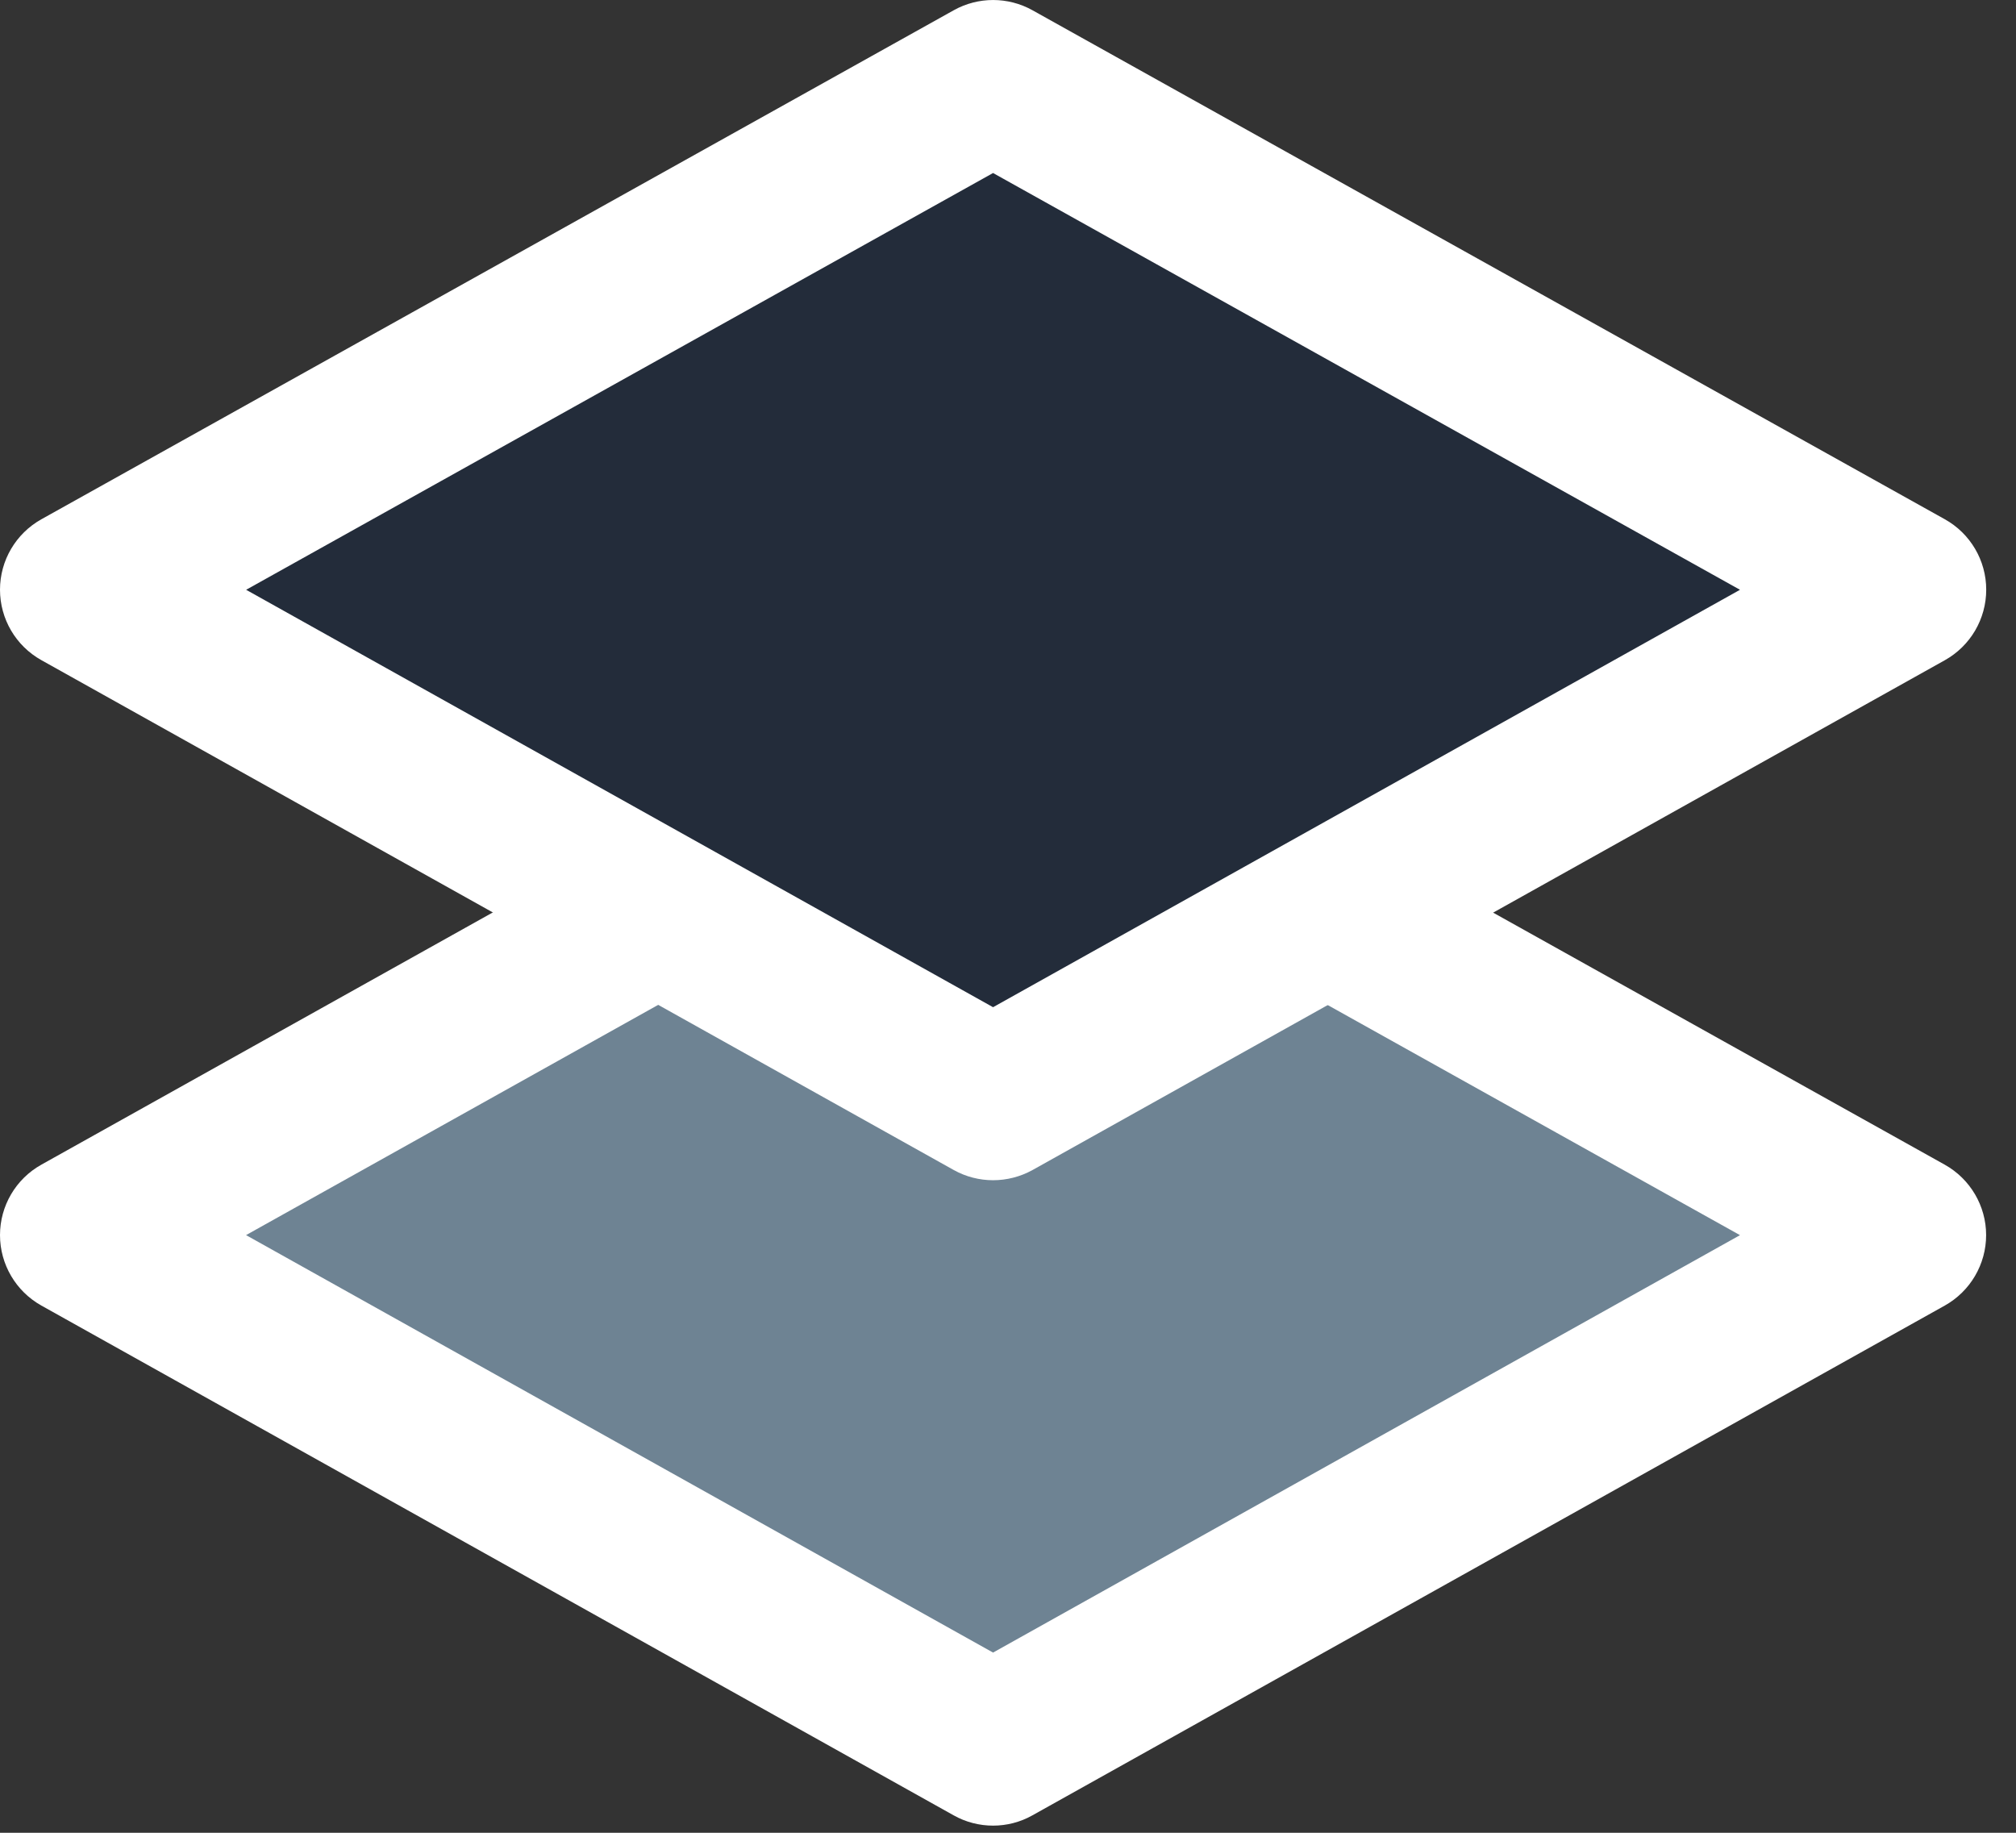 <svg width="44" height="40" viewBox="0 0 44 40" fill="none" xmlns="http://www.w3.org/2000/svg">
<rect x="0" y="0" width="44" height="40" fill="#333333" stroke="none"/>
<path d="M28.4 19.596L41.587 26.956L21.674 38.083L1.761 26.956L14.367 19.913" fill="#6E8393"/>
<path d="M21.674 39.844C21.378 39.844 21.082 39.77 20.815 39.62L0.902 28.493C0.345 28.181 0 27.593 0 26.956C0 26.318 0.345 25.73 0.902 25.419L13.508 18.376L15.226 21.45L5.37 26.956L21.674 36.067L37.976 26.957L27.541 21.133L29.257 18.059L42.445 25.419C43.001 25.73 43.348 26.318 43.348 26.956C43.348 27.593 43.003 28.181 42.447 28.493L22.532 39.62C22.266 39.77 21.97 39.844 21.674 39.844Z" fill="white"/>
<path d="M21.674 23.998L1.761 12.87L21.674 1.76L41.587 12.87L21.674 23.998Z" fill="#232C3A"/>
<path d="M21.674 25.758C21.378 25.758 21.082 25.684 20.815 25.535L0.902 14.407C0.345 14.096 0 13.508 0 12.87C0 12.233 0.345 11.645 0.903 11.333L20.817 0.223C21.35 -0.074 22 -0.074 22.533 0.223L42.447 11.333C43.003 11.643 43.35 12.231 43.35 12.87C43.35 13.509 43.005 14.097 42.447 14.409L22.533 25.537C22.266 25.684 21.97 25.758 21.674 25.758ZM5.372 12.872L21.674 21.982L37.976 12.872L21.674 3.776L5.372 12.872Z" fill="white"/>
</svg>
